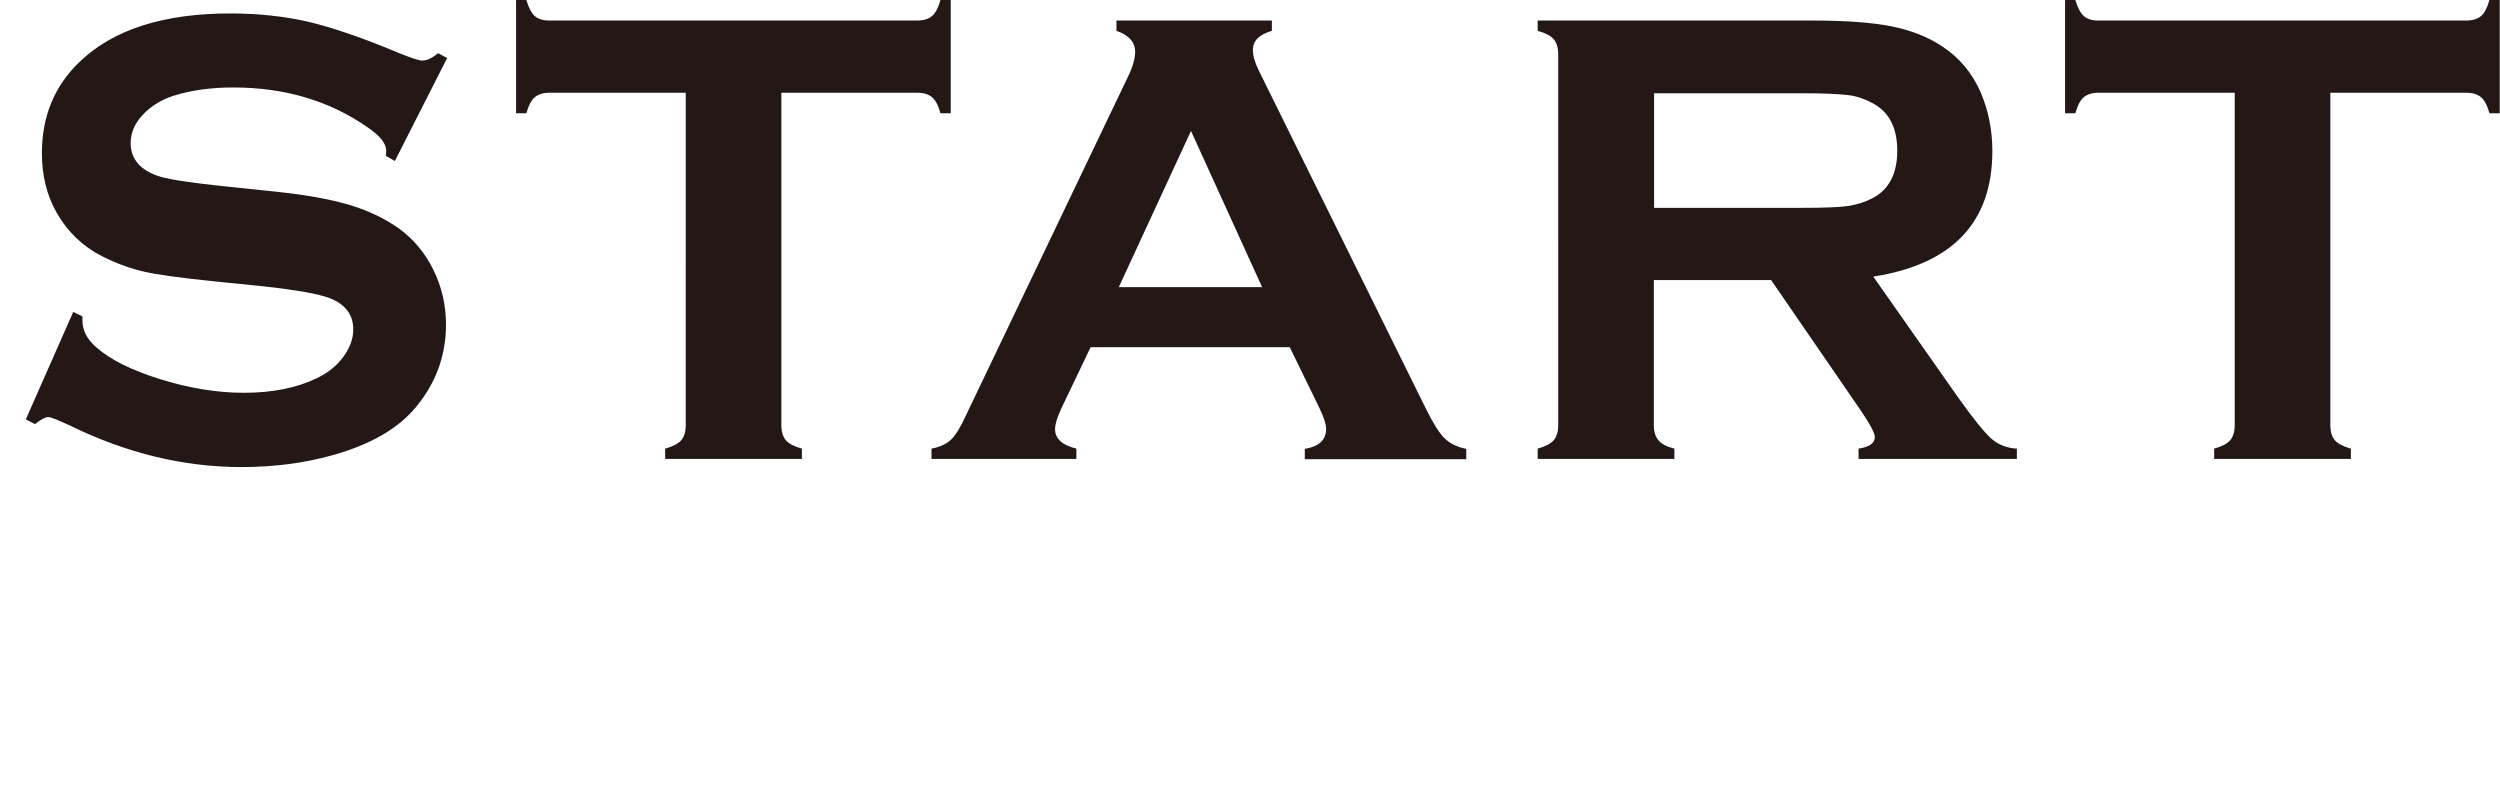 <svg data-name="レイヤー 2" xmlns="http://www.w3.org/2000/svg" viewBox="0 0 94.9 30.43"><path d="M16.98 2.19l-1.99 3.92-.34-.19c0-.08.01-.15.01-.2 0-.28-.24-.57-.71-.89-1.45-1.01-3.15-1.51-5.1-1.51-.86 0-1.62.11-2.28.32-.48.16-.87.41-1.16.73-.3.32-.45.68-.45 1.06 0 .62.38 1.05 1.13 1.28.39.11 1.23.24 2.51.37l1.91.2c1.14.12 2.06.29 2.76.5.7.21 1.33.51 1.87.89.55.4.99.92 1.31 1.57.32.65.48 1.34.48 2.08 0 1.17-.38 2.21-1.13 3.12-.68.83-1.74 1.44-3.18 1.84-1.07.3-2.22.45-3.45.45-2.2 0-4.38-.53-6.52-1.58-.46-.21-.73-.32-.82-.32-.11 0-.27.09-.5.27l-.35-.18 1.8-4.08.35.17v.16c0 .37.17.7.52 1.01.53.47 1.35.88 2.45 1.22 1.1.34 2.15.51 3.15.51 1.08 0 2-.18 2.77-.55.42-.2.76-.47 1.01-.81s.38-.69.38-1.05c0-.55-.3-.95-.89-1.18-.41-.16-1.25-.31-2.51-.45l-1.88-.19c-1.26-.13-2.15-.25-2.67-.37S4.42 10 3.9 9.74c-.74-.37-1.32-.92-1.74-1.65-.38-.66-.57-1.42-.57-2.27 0-1.41.48-2.57 1.45-3.49C4.31 1.12 6.21.51 8.75.51c1.06 0 2.06.11 2.97.32.92.22 2.06.61 3.44 1.19.47.19.76.28.87.28.17 0 .37-.09.6-.28l.34.18zm12.68 1.33v12.62c0 .25.06.44.17.57.11.13.32.24.61.32v.39h-5.19v-.39c.29-.08.5-.19.61-.32.11-.13.17-.32.17-.57V3.52h-5.17c-.24 0-.43.06-.56.17-.13.11-.24.32-.32.61h-.39V0h.39c.09.3.2.5.32.61.13.11.31.17.55.17h13.96c.25 0 .44-.06.57-.17.13-.11.24-.32.32-.61h.39v4.3h-.39c-.08-.3-.19-.5-.32-.61-.13-.11-.32-.17-.57-.17h-5.16zm19.3 9.66H41.4l-1.12 2.34c-.15.33-.23.58-.23.77 0 .36.27.61.81.74v.39h-5.5v-.39c.32-.06.57-.18.74-.34.17-.16.37-.48.58-.95L42.8 2.95c.2-.41.29-.73.29-.98 0-.37-.24-.64-.71-.8V.78h5.9v.39c-.48.14-.72.38-.72.72 0 .24.08.5.23.8l6.34 12.83c.27.54.5.92.71 1.12.2.2.48.33.82.4v.39h-6.13v-.39c.54-.09.81-.34.81-.76 0-.17-.08-.42-.24-.76l-1.14-2.34zm-1.05-2.28l-2.7-5.93-2.74 5.93h5.44zm14.87-.27v5.52c0 .24.06.43.18.57s.32.24.6.31v.39h-5.19v-.39c.29-.08.5-.19.61-.32.11-.13.17-.32.17-.56V2.06c0-.25-.06-.44-.17-.57-.11-.13-.32-.24-.61-.32V.78h10.41c1.27 0 2.27.07 3.02.22s1.39.4 1.94.77c.64.42 1.12 1 1.44 1.72.3.7.45 1.45.45 2.24 0 2.71-1.51 4.3-4.52 4.77l3.23 4.6c.57.8.99 1.32 1.25 1.55s.59.36.97.38v.39h-6.01v-.39c.41-.06.62-.21.62-.44 0-.15-.19-.5-.57-1.06l-3.37-4.9h-4.44zm0-2.74h5.61c.83 0 1.41-.02 1.76-.07.34-.05.65-.15.94-.3.62-.33.93-.93.93-1.8s-.31-1.47-.93-1.8c-.29-.16-.6-.27-.93-.31-.33-.04-.92-.07-1.76-.07h-5.61V7.9zm25.68-4.37v12.62c0 .25.06.44.17.57.11.13.32.24.61.32v.39h-5.19v-.39c.29-.08.5-.19.61-.32.11-.13.17-.32.17-.57V3.52h-5.17c-.24 0-.43.06-.56.17-.13.11-.24.32-.32.61h-.39V0h.39c.09.3.2.5.32.61.13.11.31.17.55.17h13.96c.25 0 .44-.06.57-.17.13-.11.24-.32.32-.61h.39v4.3h-.39c-.08-.3-.19-.5-.32-.61-.13-.11-.32-.17-.57-.17h-5.16z" fill="#231815" stroke-width="0" data-name="テキスト"/></svg>